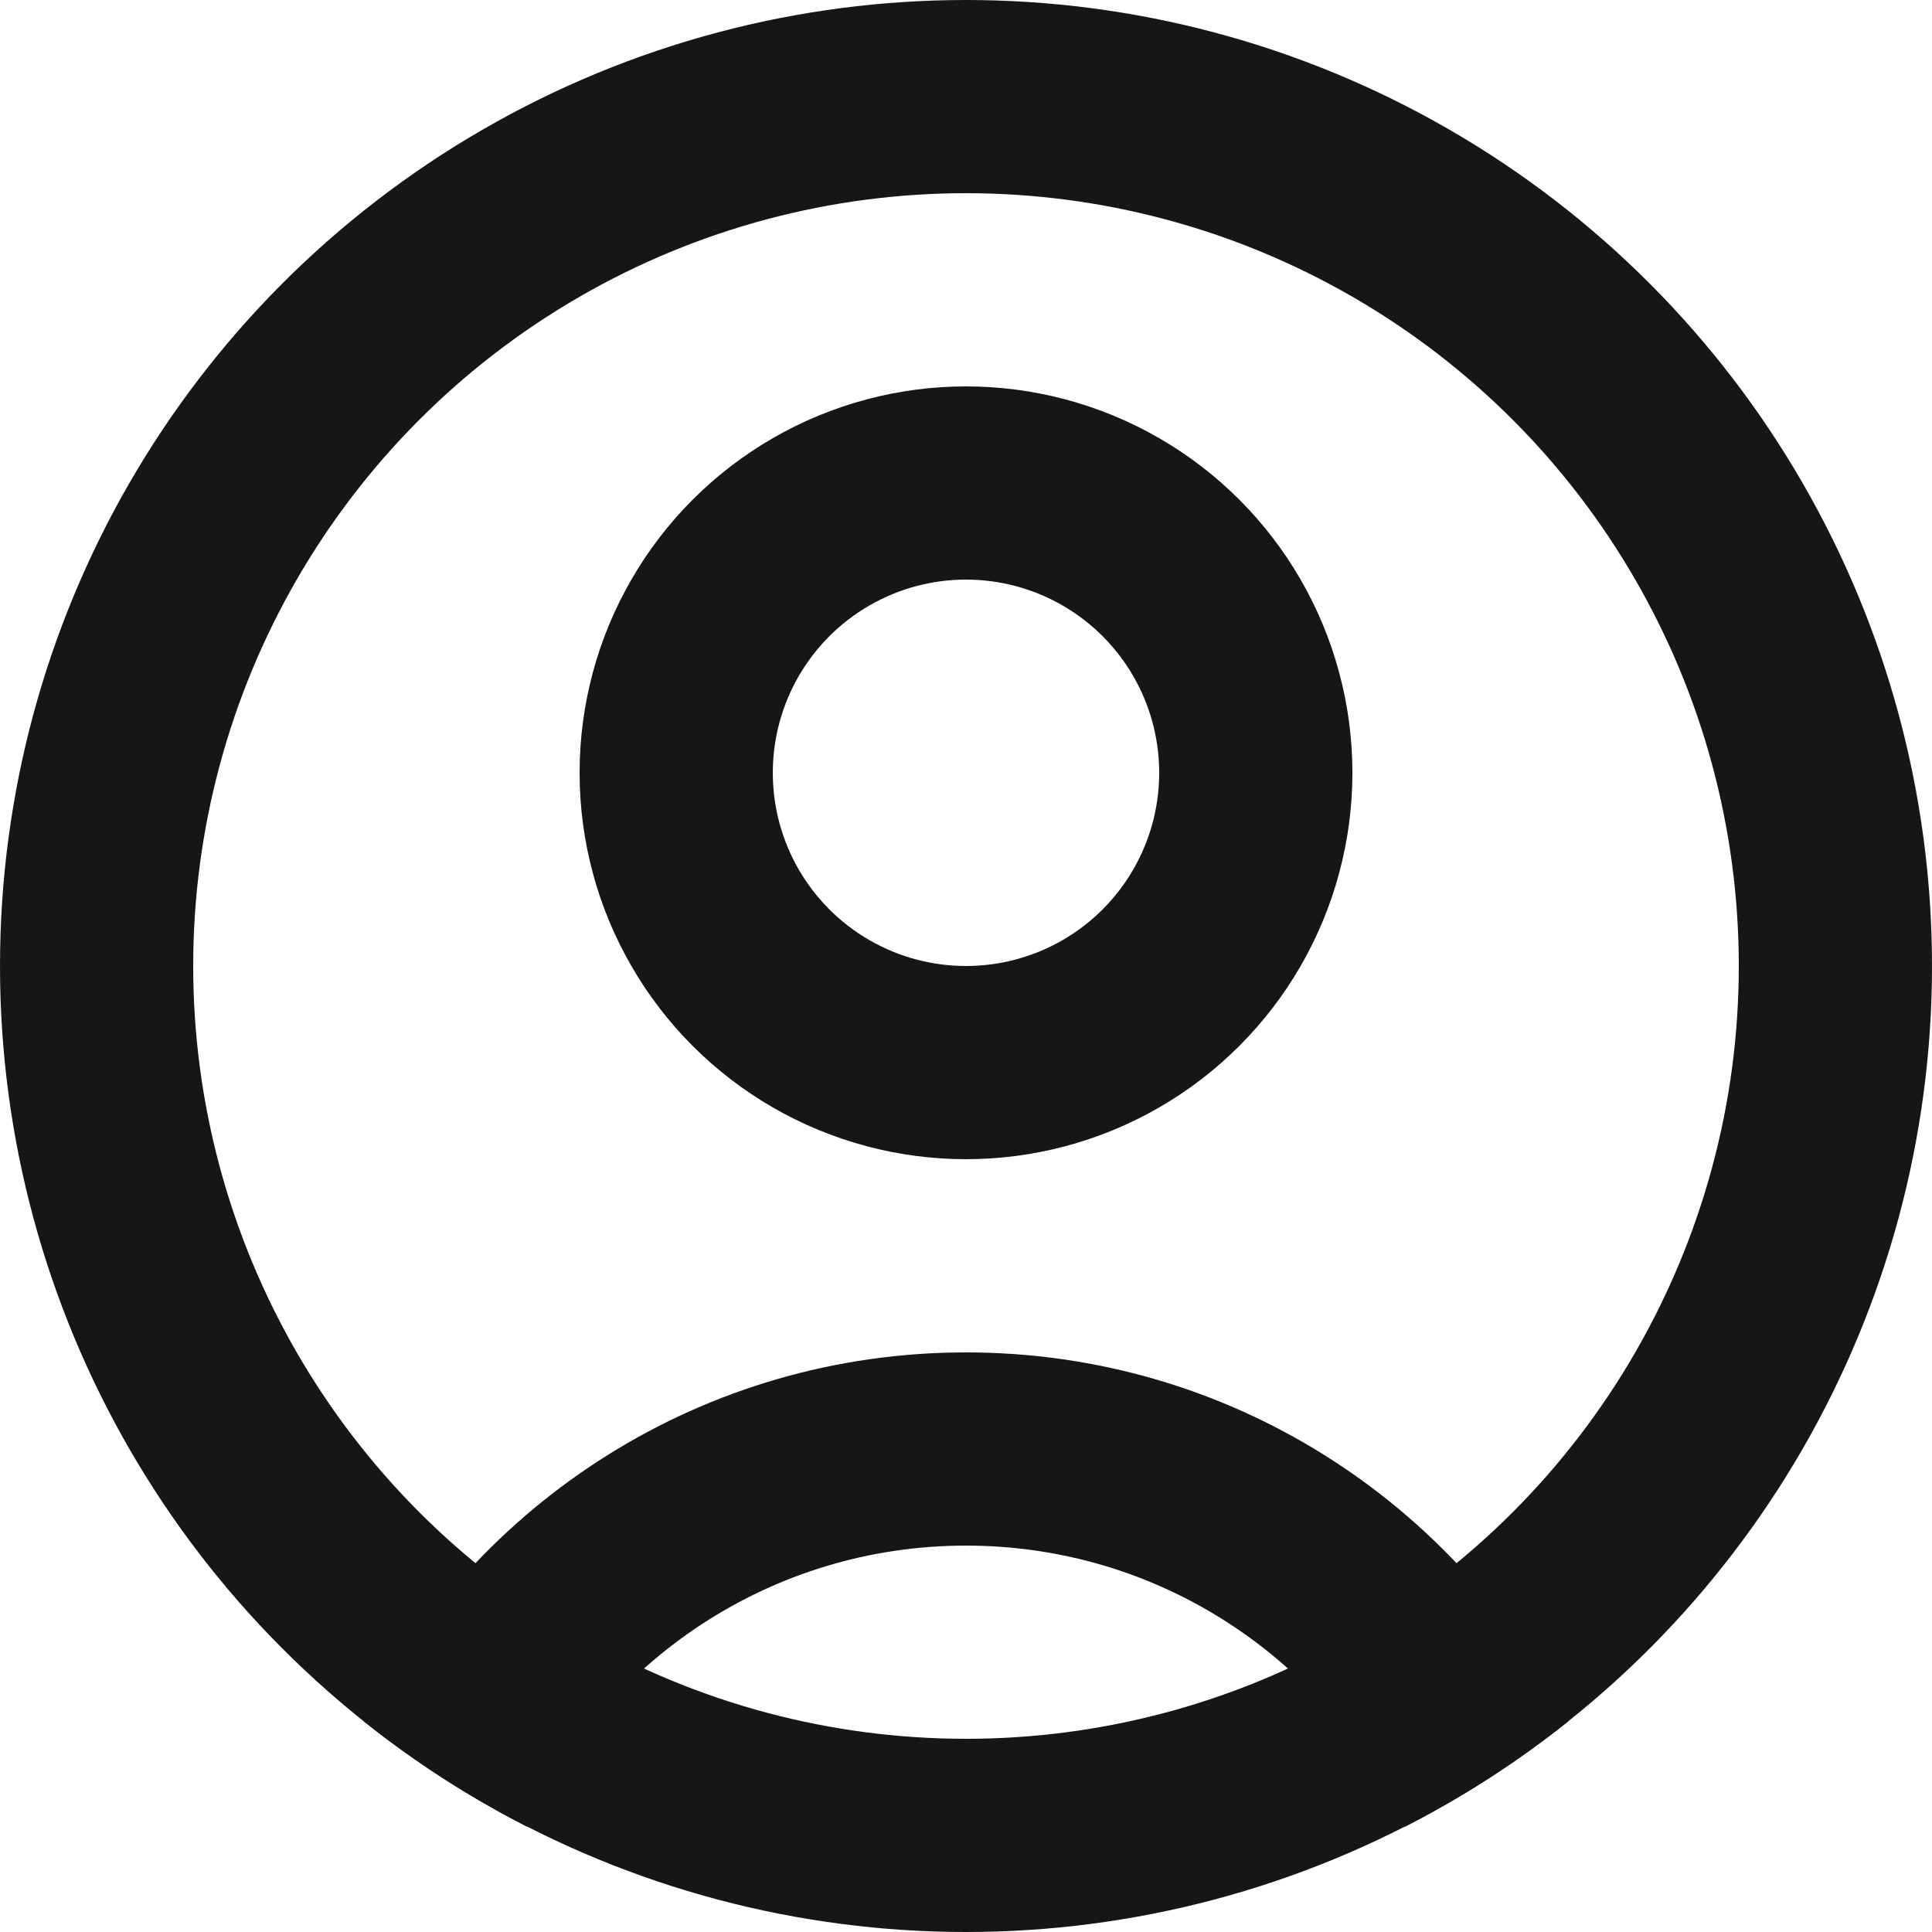 <svg width="20" height="20" viewBox="0 0 20 20" fill="none" xmlns="http://www.w3.org/2000/svg">
<path fill-rule="evenodd" clip-rule="evenodd" d="M3.764 17.818C4.922 15.551 7.28 14 10 14C12.72 14 15.078 15.551 16.236 17.818C15.713 18.236 15.146 18.603 14.544 18.91C13.752 17.192 12.015 16 10 16C7.985 16 6.248 17.192 5.456 18.91C4.854 18.603 4.287 18.236 3.764 17.818Z" fill="#161616"/>
<circle cx="10" cy="10" r="9" stroke="#161616" stroke-width="2"/>
<circle cx="10" cy="8" r="3" stroke="#161616" stroke-width="2"/>
</svg>
